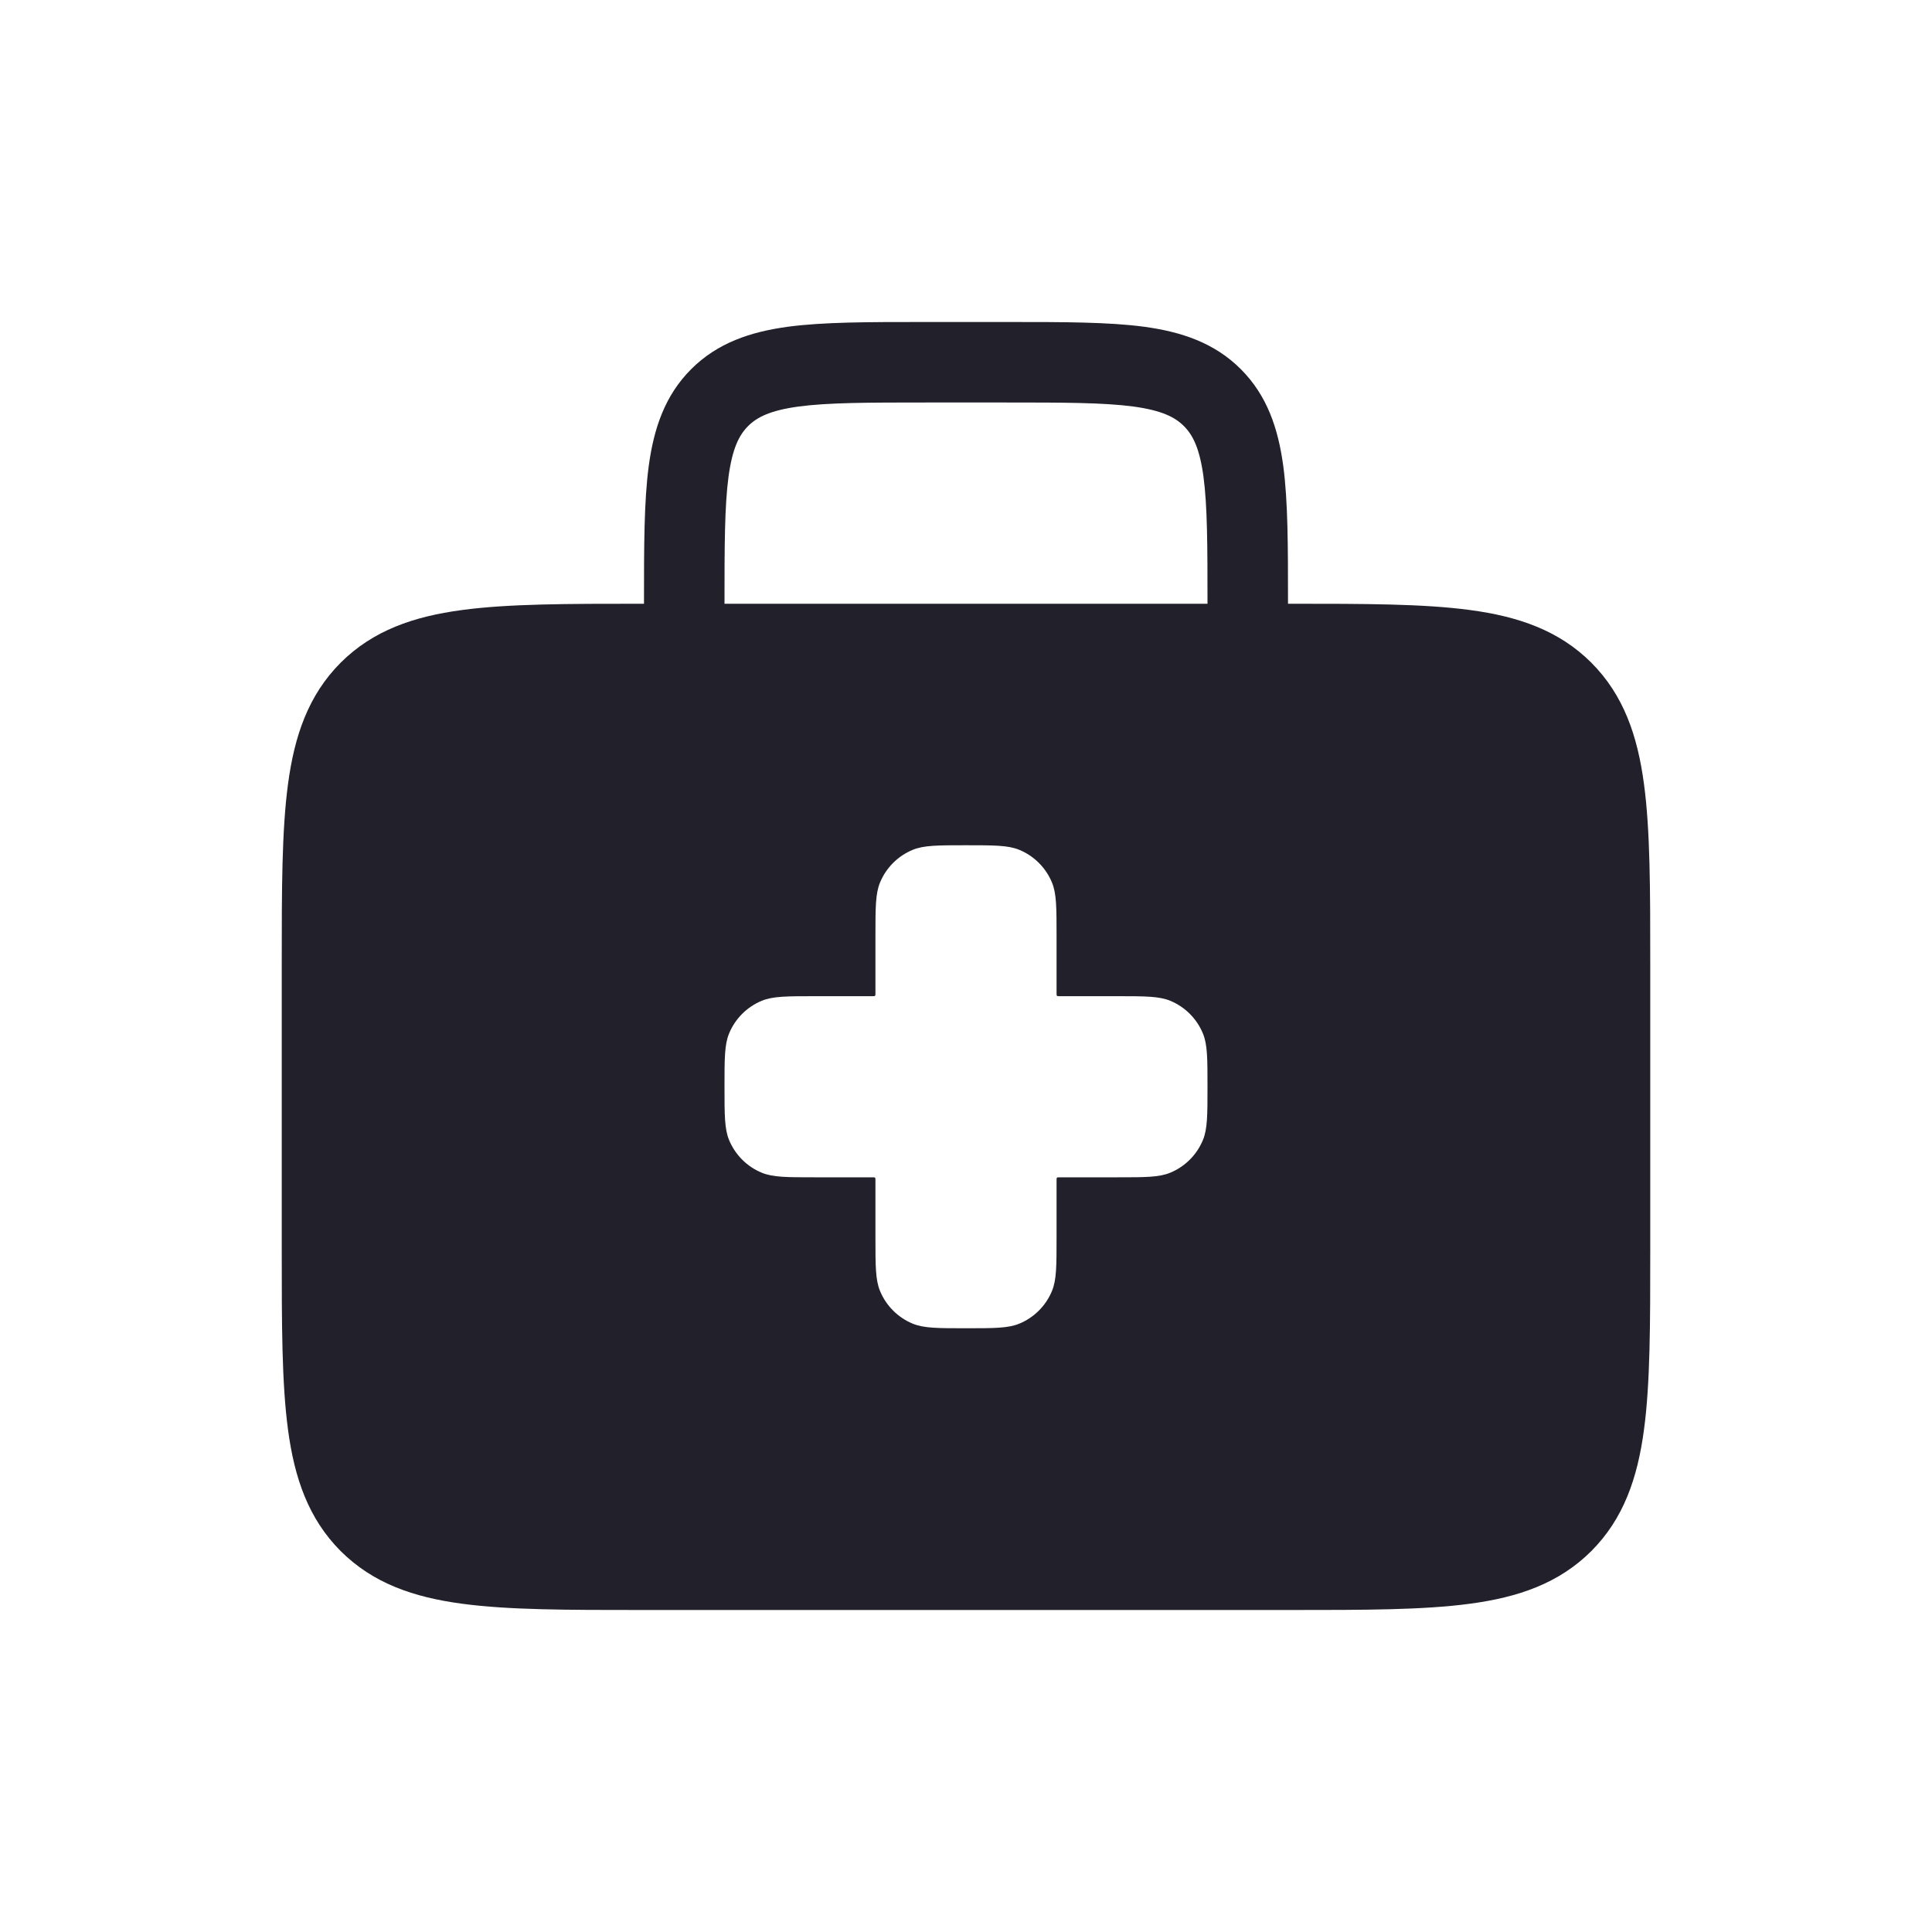 <svg width="24" height="24" viewBox="0 0 24 24" fill="none" xmlns="http://www.w3.org/2000/svg">
<path fill-rule="evenodd" clip-rule="evenodd" d="M11.465 4H12.535C13.212 4 13.771 4 14.213 4.059C14.676 4.122 15.086 4.258 15.414 4.586C15.742 4.914 15.878 5.324 15.941 5.787C16 6.229 16 6.788 16 7.465V7.5L16.037 7.5C16.948 7.5 17.683 7.5 18.261 7.578C18.861 7.658 19.366 7.831 19.768 8.232C20.169 8.634 20.342 9.139 20.422 9.739C20.5 10.317 20.5 11.052 20.5 11.963V15.537C20.5 16.448 20.5 17.183 20.422 17.761C20.342 18.361 20.169 18.866 19.768 19.268C19.366 19.669 18.861 19.842 18.261 19.922C17.683 20 16.948 20 16.037 20H7.963C7.052 20 6.317 20 5.739 19.922C5.139 19.842 4.634 19.669 4.232 19.268C3.831 18.866 3.658 18.361 3.578 17.761C3.5 17.183 3.5 16.448 3.5 15.537V11.963C3.5 11.052 3.5 10.317 3.578 9.739C3.658 9.139 3.831 8.634 4.232 8.232C4.634 7.831 5.139 7.658 5.739 7.578C6.317 7.5 7.052 7.5 7.963 7.5L8 7.5L8 7.465C8 6.788 8 6.229 8.059 5.787C8.122 5.324 8.258 4.914 8.586 4.586C8.914 4.258 9.324 4.122 9.787 4.059C10.229 4 10.788 4 11.465 4ZM9 7.5H15C15 6.779 14.999 6.288 14.95 5.921C14.902 5.568 14.818 5.404 14.707 5.293C14.596 5.182 14.432 5.098 14.079 5.05C13.712 5.001 13.221 5 12.5 5H11.5C10.779 5 10.288 5.001 9.921 5.05C9.568 5.098 9.404 5.182 9.293 5.293C9.182 5.404 9.098 5.568 9.05 5.921C9.001 6.288 9 6.779 9 7.5ZM10.875 11.625C10.875 11.275 10.875 11.101 10.932 10.963C11.008 10.779 11.154 10.633 11.338 10.557C11.476 10.5 11.65 10.5 12 10.5C12.35 10.5 12.524 10.5 12.662 10.557C12.846 10.633 12.992 10.779 13.068 10.963C13.125 11.101 13.125 11.275 13.125 11.625V12.339C13.125 12.356 13.125 12.364 13.13 12.37C13.136 12.375 13.144 12.375 13.161 12.375H13.875C14.225 12.375 14.399 12.375 14.537 12.432C14.721 12.508 14.867 12.654 14.943 12.838C15 12.976 15 13.15 15 13.5C15 13.85 15 14.024 14.943 14.162C14.867 14.346 14.721 14.492 14.537 14.568C14.399 14.625 14.225 14.625 13.875 14.625H13.161C13.144 14.625 13.136 14.625 13.13 14.63C13.125 14.636 13.125 14.644 13.125 14.661V15.375C13.125 15.725 13.125 15.899 13.068 16.037C12.992 16.221 12.846 16.367 12.662 16.443C12.524 16.5 12.35 16.5 12 16.5C11.65 16.5 11.476 16.5 11.338 16.443C11.154 16.367 11.008 16.221 10.932 16.037C10.875 15.899 10.875 15.725 10.875 15.375V14.661C10.875 14.644 10.875 14.636 10.87 14.63C10.864 14.625 10.856 14.625 10.839 14.625H10.125C9.776 14.625 9.601 14.625 9.463 14.568C9.279 14.492 9.133 14.346 9.057 14.162C9 14.024 9 13.85 9 13.5C9 13.15 9 12.976 9.057 12.838C9.133 12.654 9.279 12.508 9.463 12.432C9.601 12.375 9.776 12.375 10.125 12.375H10.839C10.856 12.375 10.864 12.375 10.87 12.37C10.875 12.364 10.875 12.356 10.875 12.339V11.625Z" fill="#22202A"/>
</svg>
